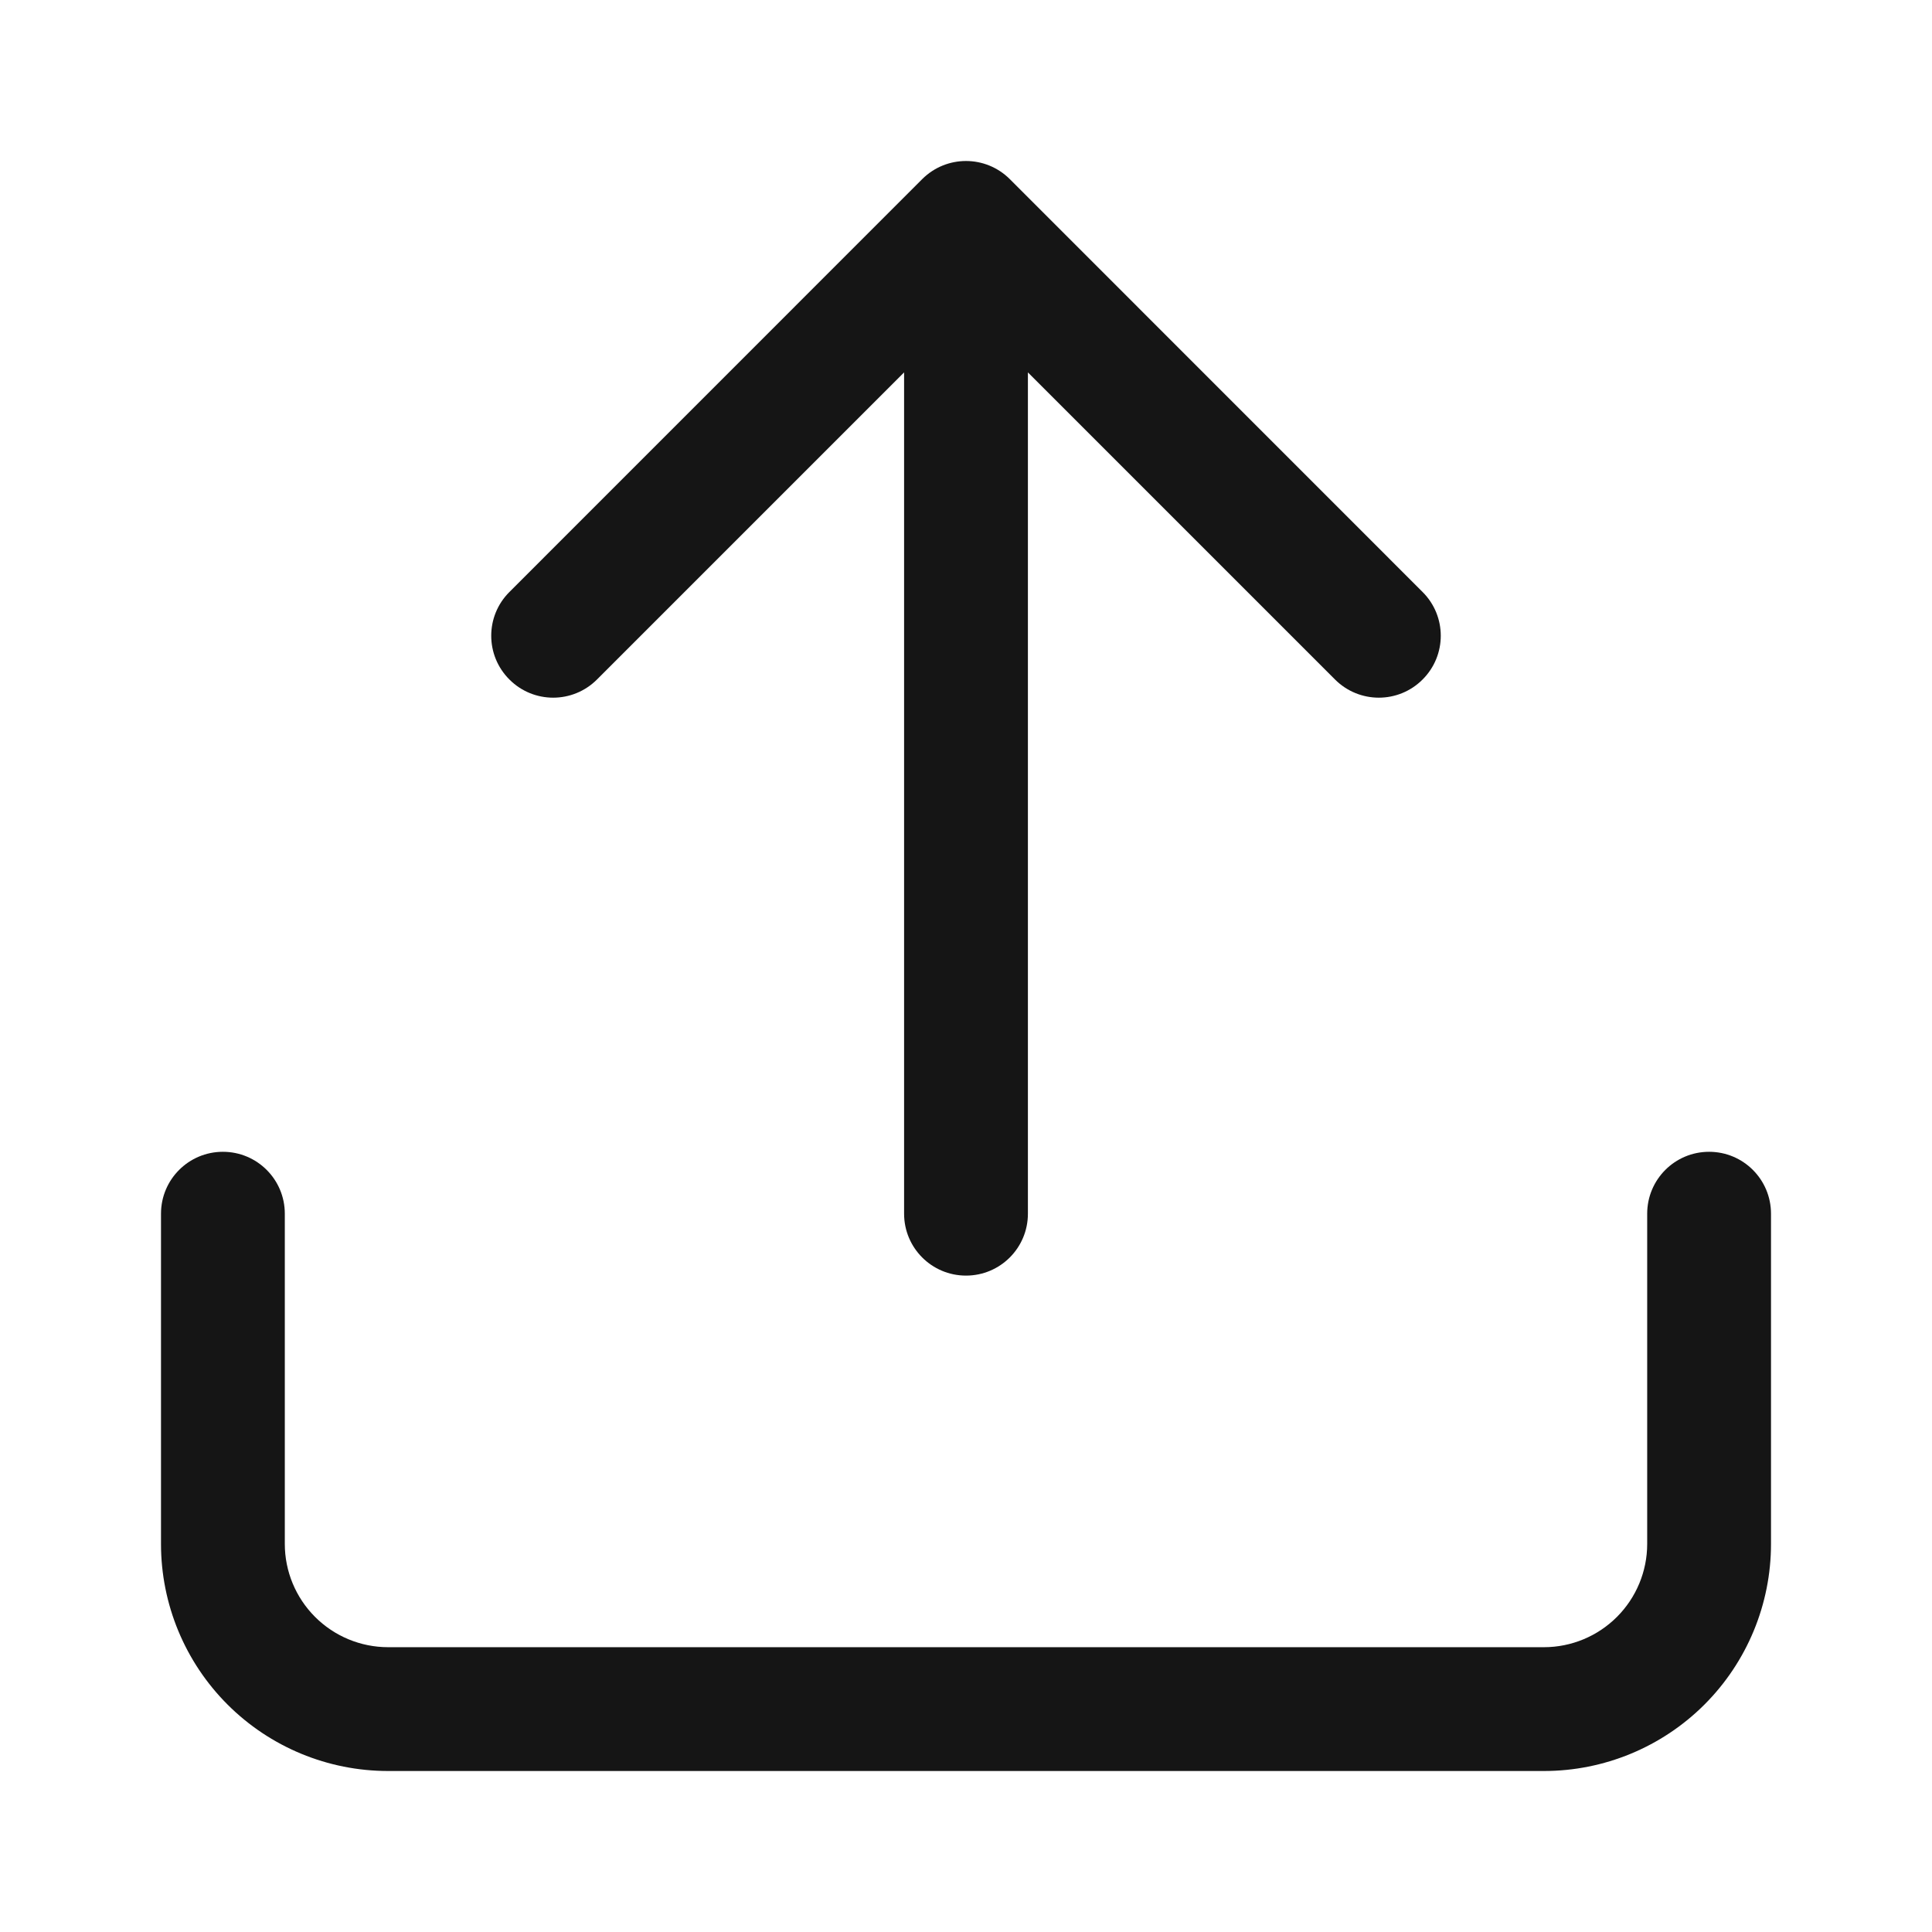 <svg width="24" height="24" viewBox="0 0 24 24" fill="none" xmlns="http://www.w3.org/2000/svg">
<path fill-rule="evenodd" clip-rule="evenodd" d="M11.456 2.225C11.757 1.925 12.243 1.925 12.544 2.225L17.672 7.354C17.973 7.654 17.973 8.141 17.672 8.441C17.372 8.742 16.885 8.742 16.584 8.441L12.769 4.626V15.077C12.769 15.502 12.425 15.846 12 15.846C11.575 15.846 11.231 15.502 11.231 15.077V4.626L7.416 8.441C7.115 8.742 6.628 8.742 6.328 8.441C6.027 8.141 6.027 7.654 6.328 7.354L11.456 2.225ZM2.769 14.308C3.194 14.308 3.538 14.652 3.538 15.077V19.18C3.538 19.52 3.674 19.846 3.914 20.086C4.154 20.326 4.48 20.462 4.821 20.462H19.18C19.52 20.462 19.846 20.326 20.086 20.086C20.326 19.846 20.462 19.52 20.462 19.18V15.077C20.462 14.652 20.806 14.308 21.231 14.308C21.656 14.308 22 14.652 22 15.077V19.18C22 19.927 21.703 20.645 21.174 21.174C20.645 21.703 19.927 22 19.18 22H4.821C4.072 22 3.355 21.703 2.826 21.174C2.297 20.645 2 19.927 2 19.18V15.077C2 14.652 2.344 14.308 2.769 14.308Z" fill="#151515"/>
</svg>
